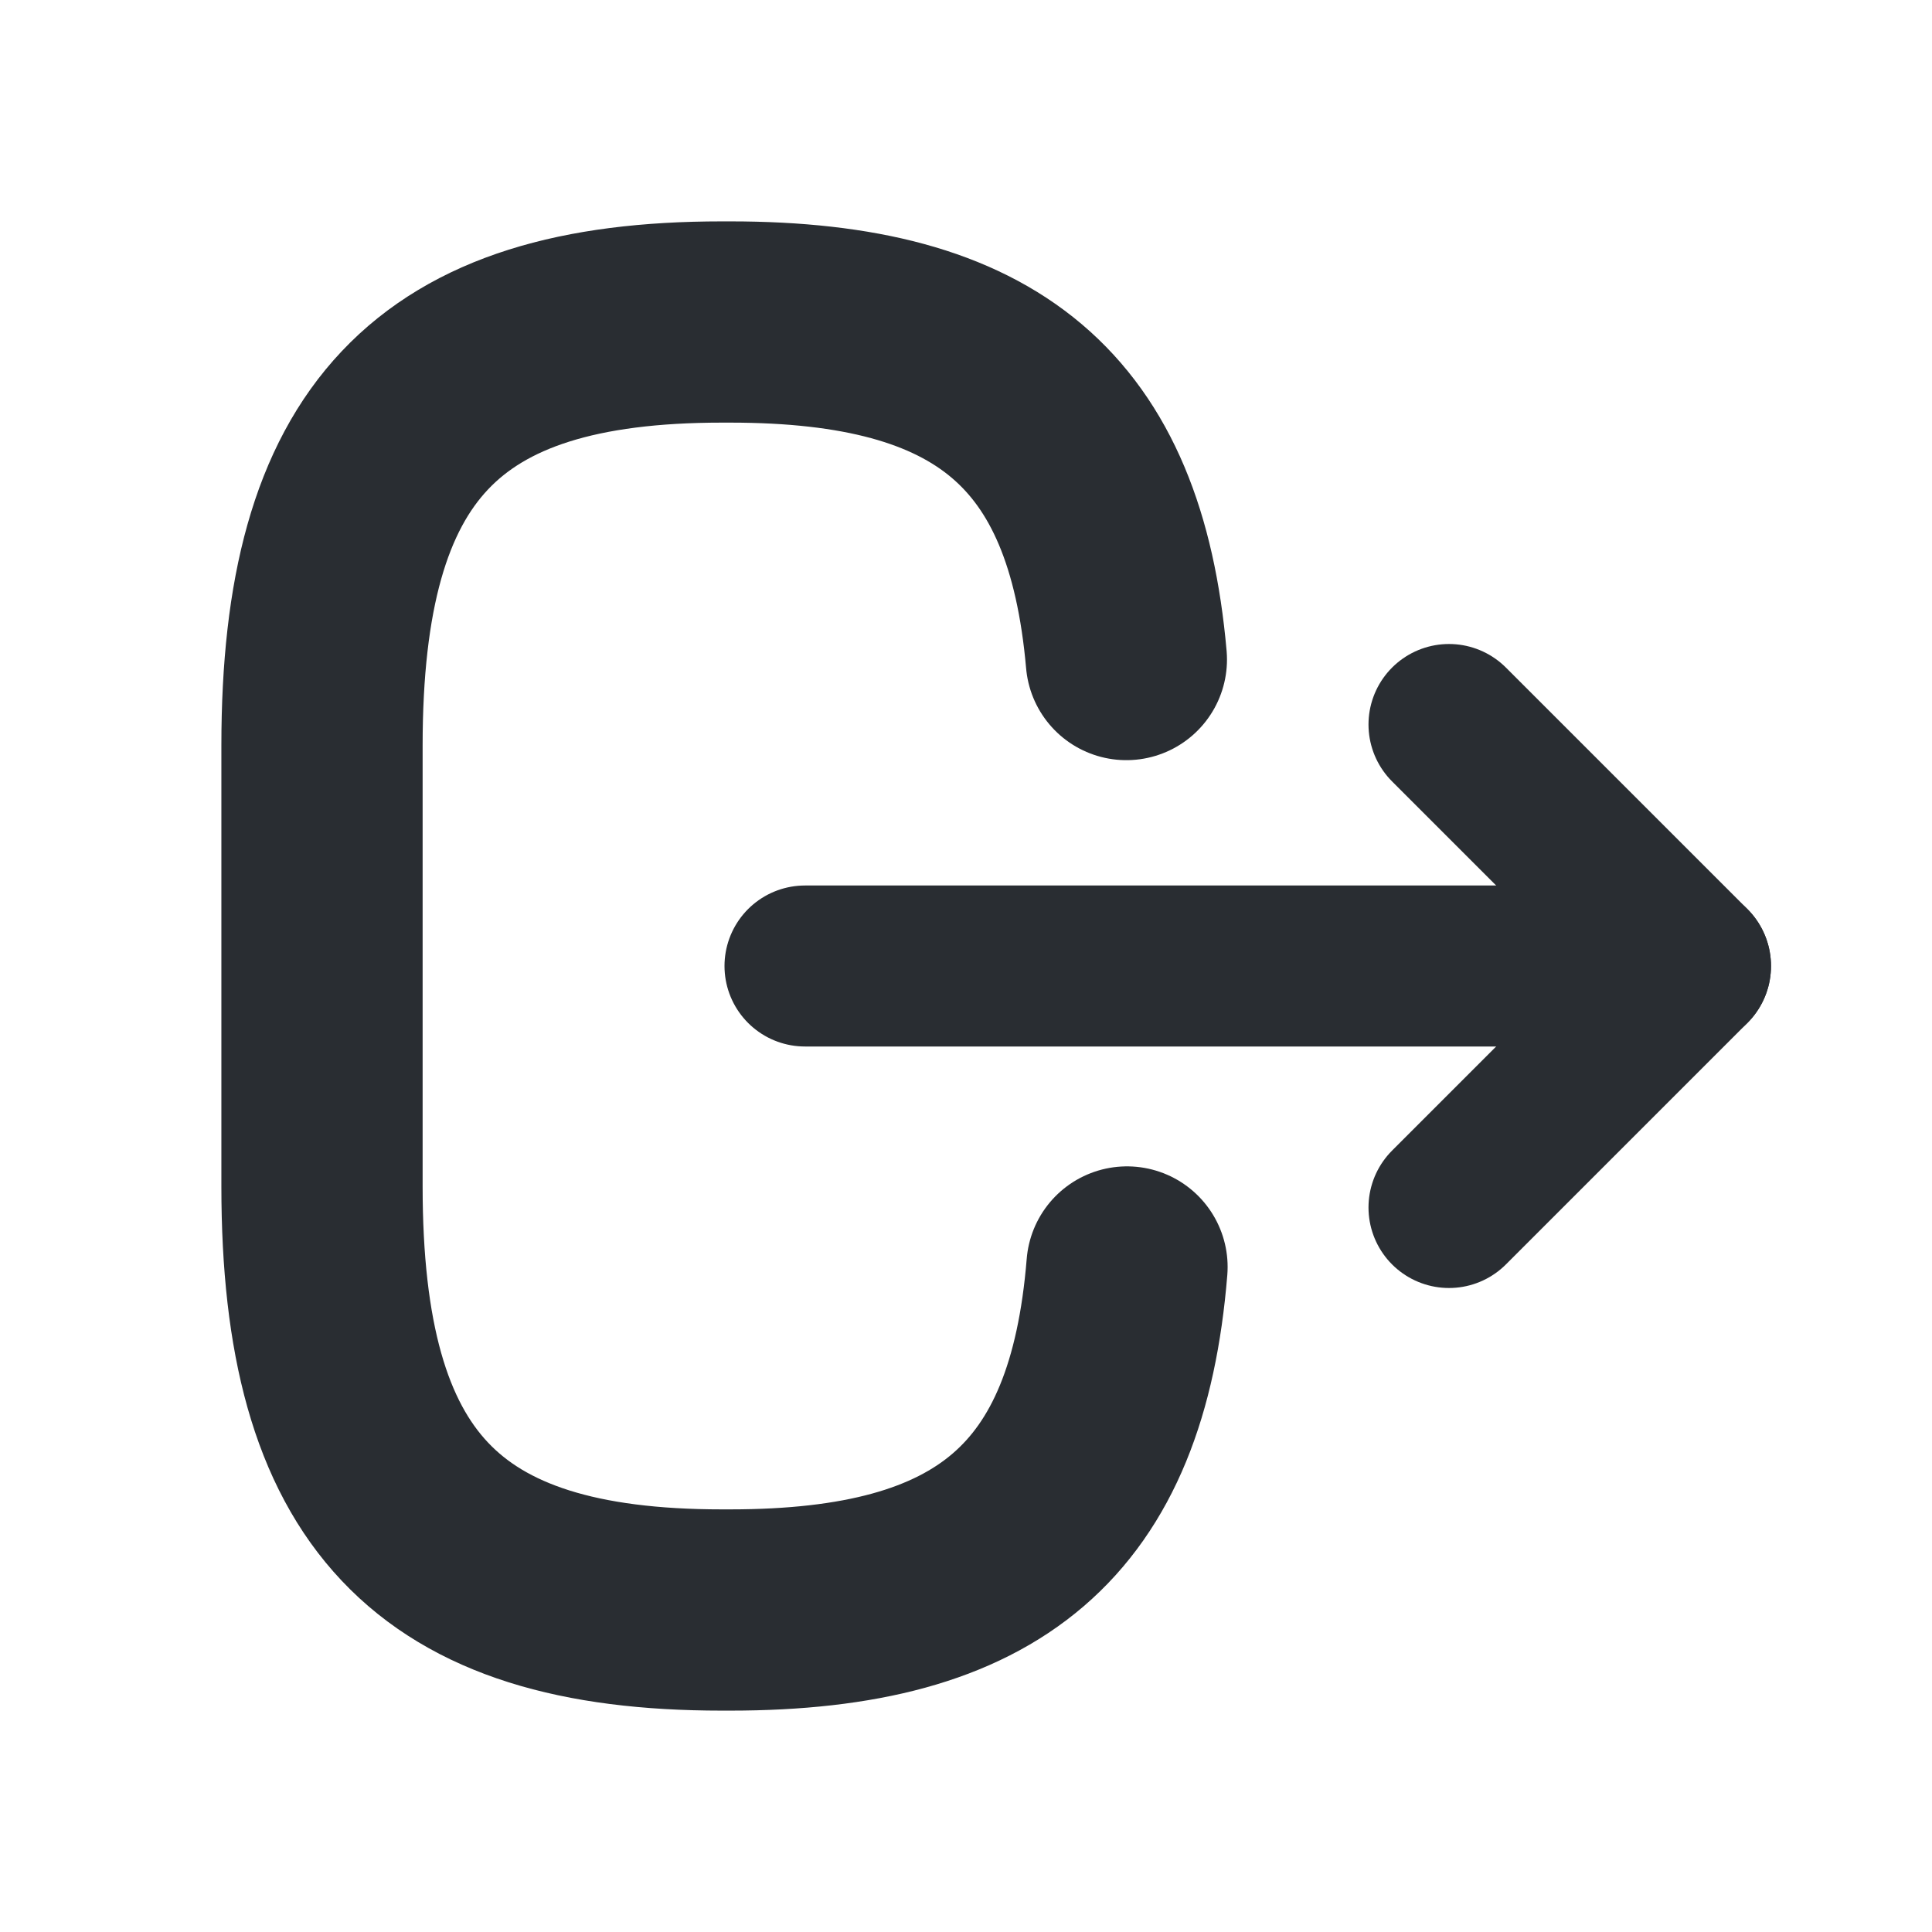 <svg width="24" height="24" viewBox="0 0 24 24" fill="none" xmlns="http://www.w3.org/2000/svg">
<path d="M14 15.739C13.754 18.765 12.286 20 9.071 20H8.968C5.421 20 4 18.496 4 14.739V9.261C4 5.504 5.421 4 8.968 4H9.071C12.262 4 13.73 5.218 13.992 8.193" stroke="#292D32" stroke-width="2.5" stroke-linecap="round" stroke-linejoin="round"/>
<path d="M10 12L21 12" stroke="#292D32" stroke-width="2" stroke-linecap="round" stroke-linejoin="round"/>
<path d="M18 9L21 12L18 15" stroke="#292D32" stroke-width="2" stroke-linecap="round" stroke-linejoin="round"/>
</svg>
